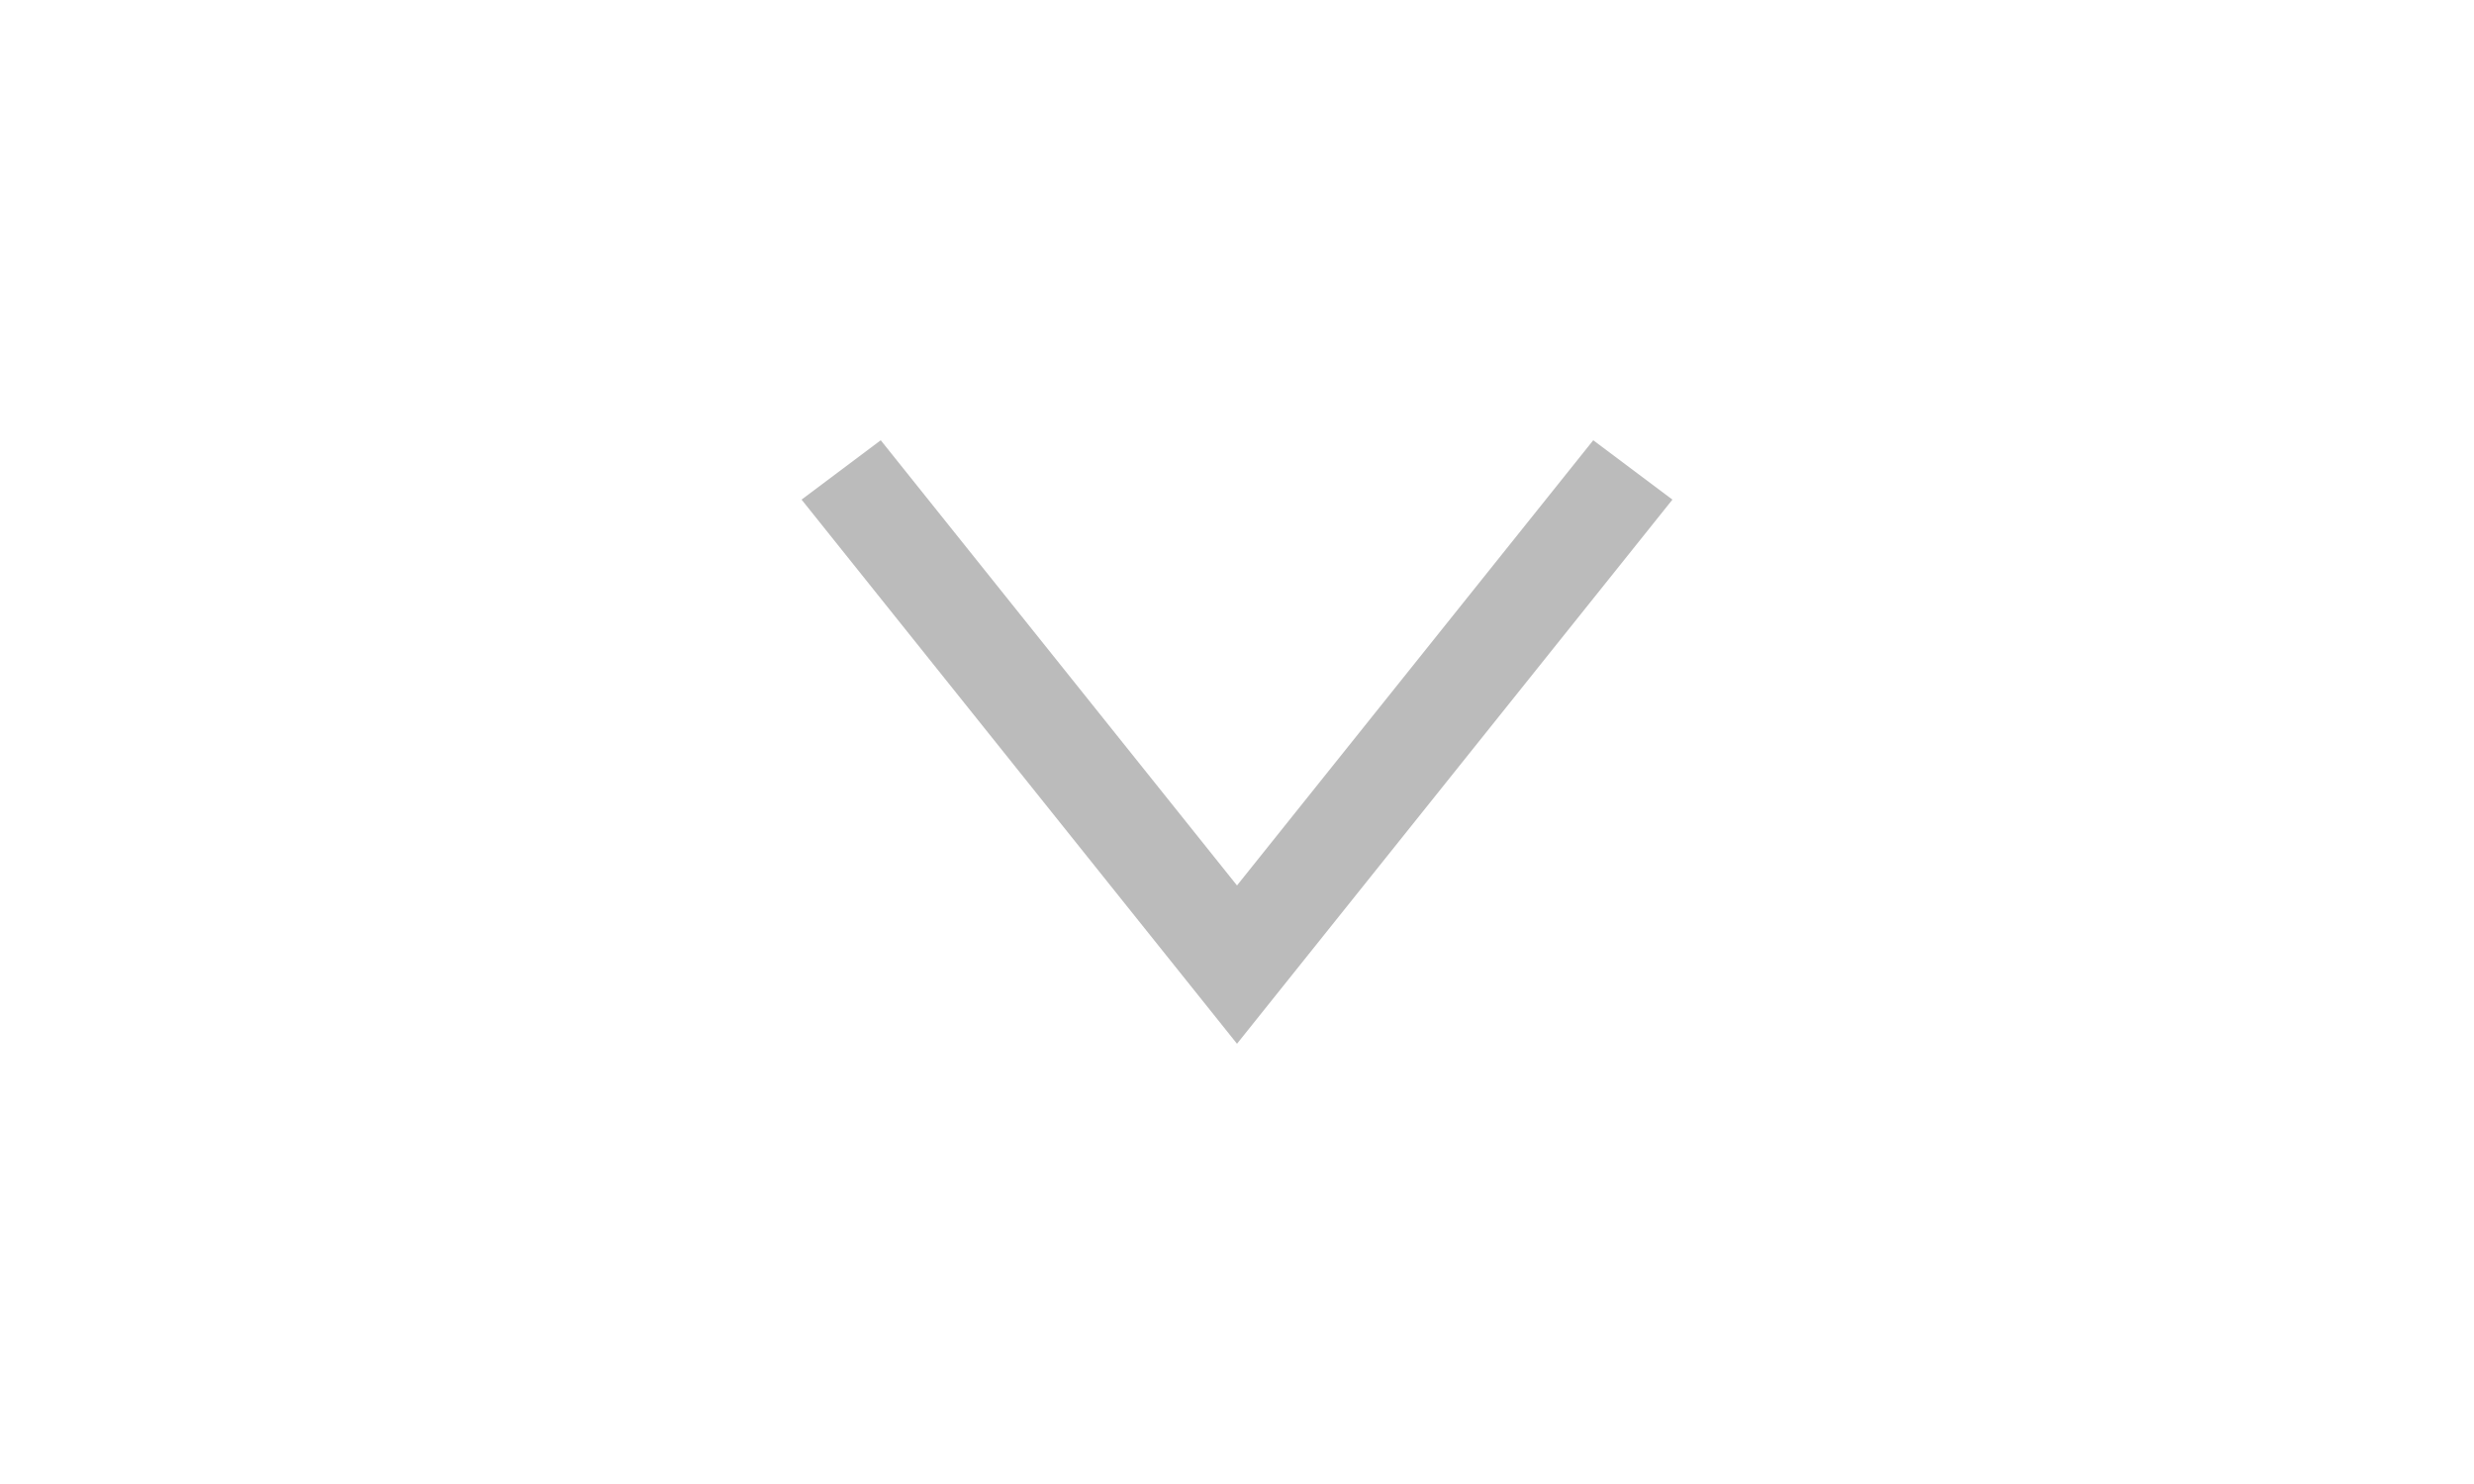 <?xml version="1.0" encoding="utf-8"?>
<!-- Generator: Adobe Illustrator 21.1.0, SVG Export Plug-In . SVG Version: 6.00 Build 0)  -->
<svg version="1.1" id="圖層_1" xmlns="http://www.w3.org/2000/svg" xmlns:xlink="http://www.w3.org/1999/xlink" x="0px" y="0px"
	 viewBox="0 0 50 30" style="enable-background:new 0 0 50 30;" xml:space="preserve">
<style type="text/css">
	.st0{fill:#BBBBBB;}
	.st1{fill:#FF00FF;}
</style>
<g>
	<rect x="20.8" y="1155.4" class="st0" width="8.3" height="1.3"/>
	<rect x="20.8" y="1162.4" class="st0" width="8.3" height="1.3"/>
	<path class="st0" d="M31.3,1165.9H18.6v-17.3h8.7c0.1,0,0.5,0,0.5,0.5v2.8h-7v1.3h11.9l-0.1-0.1c0,0-3.6-4.8-3.9-5.2
		c-0.3-0.4-0.9-0.7-1.4-0.7h-10v20h15.3v-13h-1.3V1165.9z M29.1,1150.7l0.9,1.2h-0.9V1150.7z"/>
	<rect x="20.8" y="1158.9" class="st0" width="8.3" height="1.3"/>
</g>
<g>
	<path class="st1" d="M50,1142.3h-3v0.3h3V1142.3L50,1142.3z M45,1142.3h-3v0.3h3V1142.3L45,1142.3z M40,1142.3h-3v0.3h3V1142.3
		L40,1142.3z M35,1142.3h-3v0.3h3V1142.3L35,1142.3z M30,1142.3h-3v0.3h3V1142.3L30,1142.3z M25,1142.3h-3v0.3h3V1142.3L25,1142.3z
		 M20,1142.3h-3v0.3h3V1142.3L20,1142.3z M15,1142.3h-3v0.3h3V1142.3L15,1142.3z M10,1142.3H7v0.3h3V1142.3L10,1142.3z M5,1142.3H2
		v0.3h3V1142.3L5,1142.3z M0.3,1142.3H0v3h0.3V1142.3L0.3,1142.3z M0.3,1147.3H0v3h0.3V1147.3L0.3,1147.3z M0.3,1152.3H0v3h0.3
		V1152.3L0.3,1152.3z M0.3,1157.3H0v3h0.3V1157.3L0.3,1157.3z M0.3,1162.3H0v3h0.3V1162.3L0.3,1162.3z M0.3,1167.3H0v3h0.3V1167.3
		L0.3,1167.3z M3,1172H0v0.3h3V1172L3,1172z M8,1172H5v0.3h3V1172L8,1172z M13,1172h-3v0.3h3V1172L13,1172z M18,1172h-3v0.3h3V1172
		L18,1172z M23,1172h-3v0.3h3V1172L23,1172z M28,1172h-3v0.3h3V1172L28,1172z M33,1172h-3v0.3h3V1172L33,1172z M38,1172h-3v0.3h3
		V1172L38,1172z M43,1172h-3v0.3h3V1172L43,1172z M48,1172h-3v0.3h3V1172L48,1172z M50,1169.3h-0.3v3H50V1169.3L50,1169.3z
		 M50,1164.3h-0.3v3H50V1164.3L50,1164.3z M50,1159.3h-0.3v3H50V1159.3L50,1159.3z M50,1154.3h-0.3v3H50V1154.3L50,1154.3z
		 M50,1149.3h-0.3v3H50V1149.3L50,1149.3z M50,1144.3h-0.3v3H50V1144.3L50,1144.3z"/>
</g>
<polygon class="st0" points="33.8,10.1 32.2,8.9 25,17.9 17.8,8.9 16.2,10.1 25,21.1 "/>
</svg>
